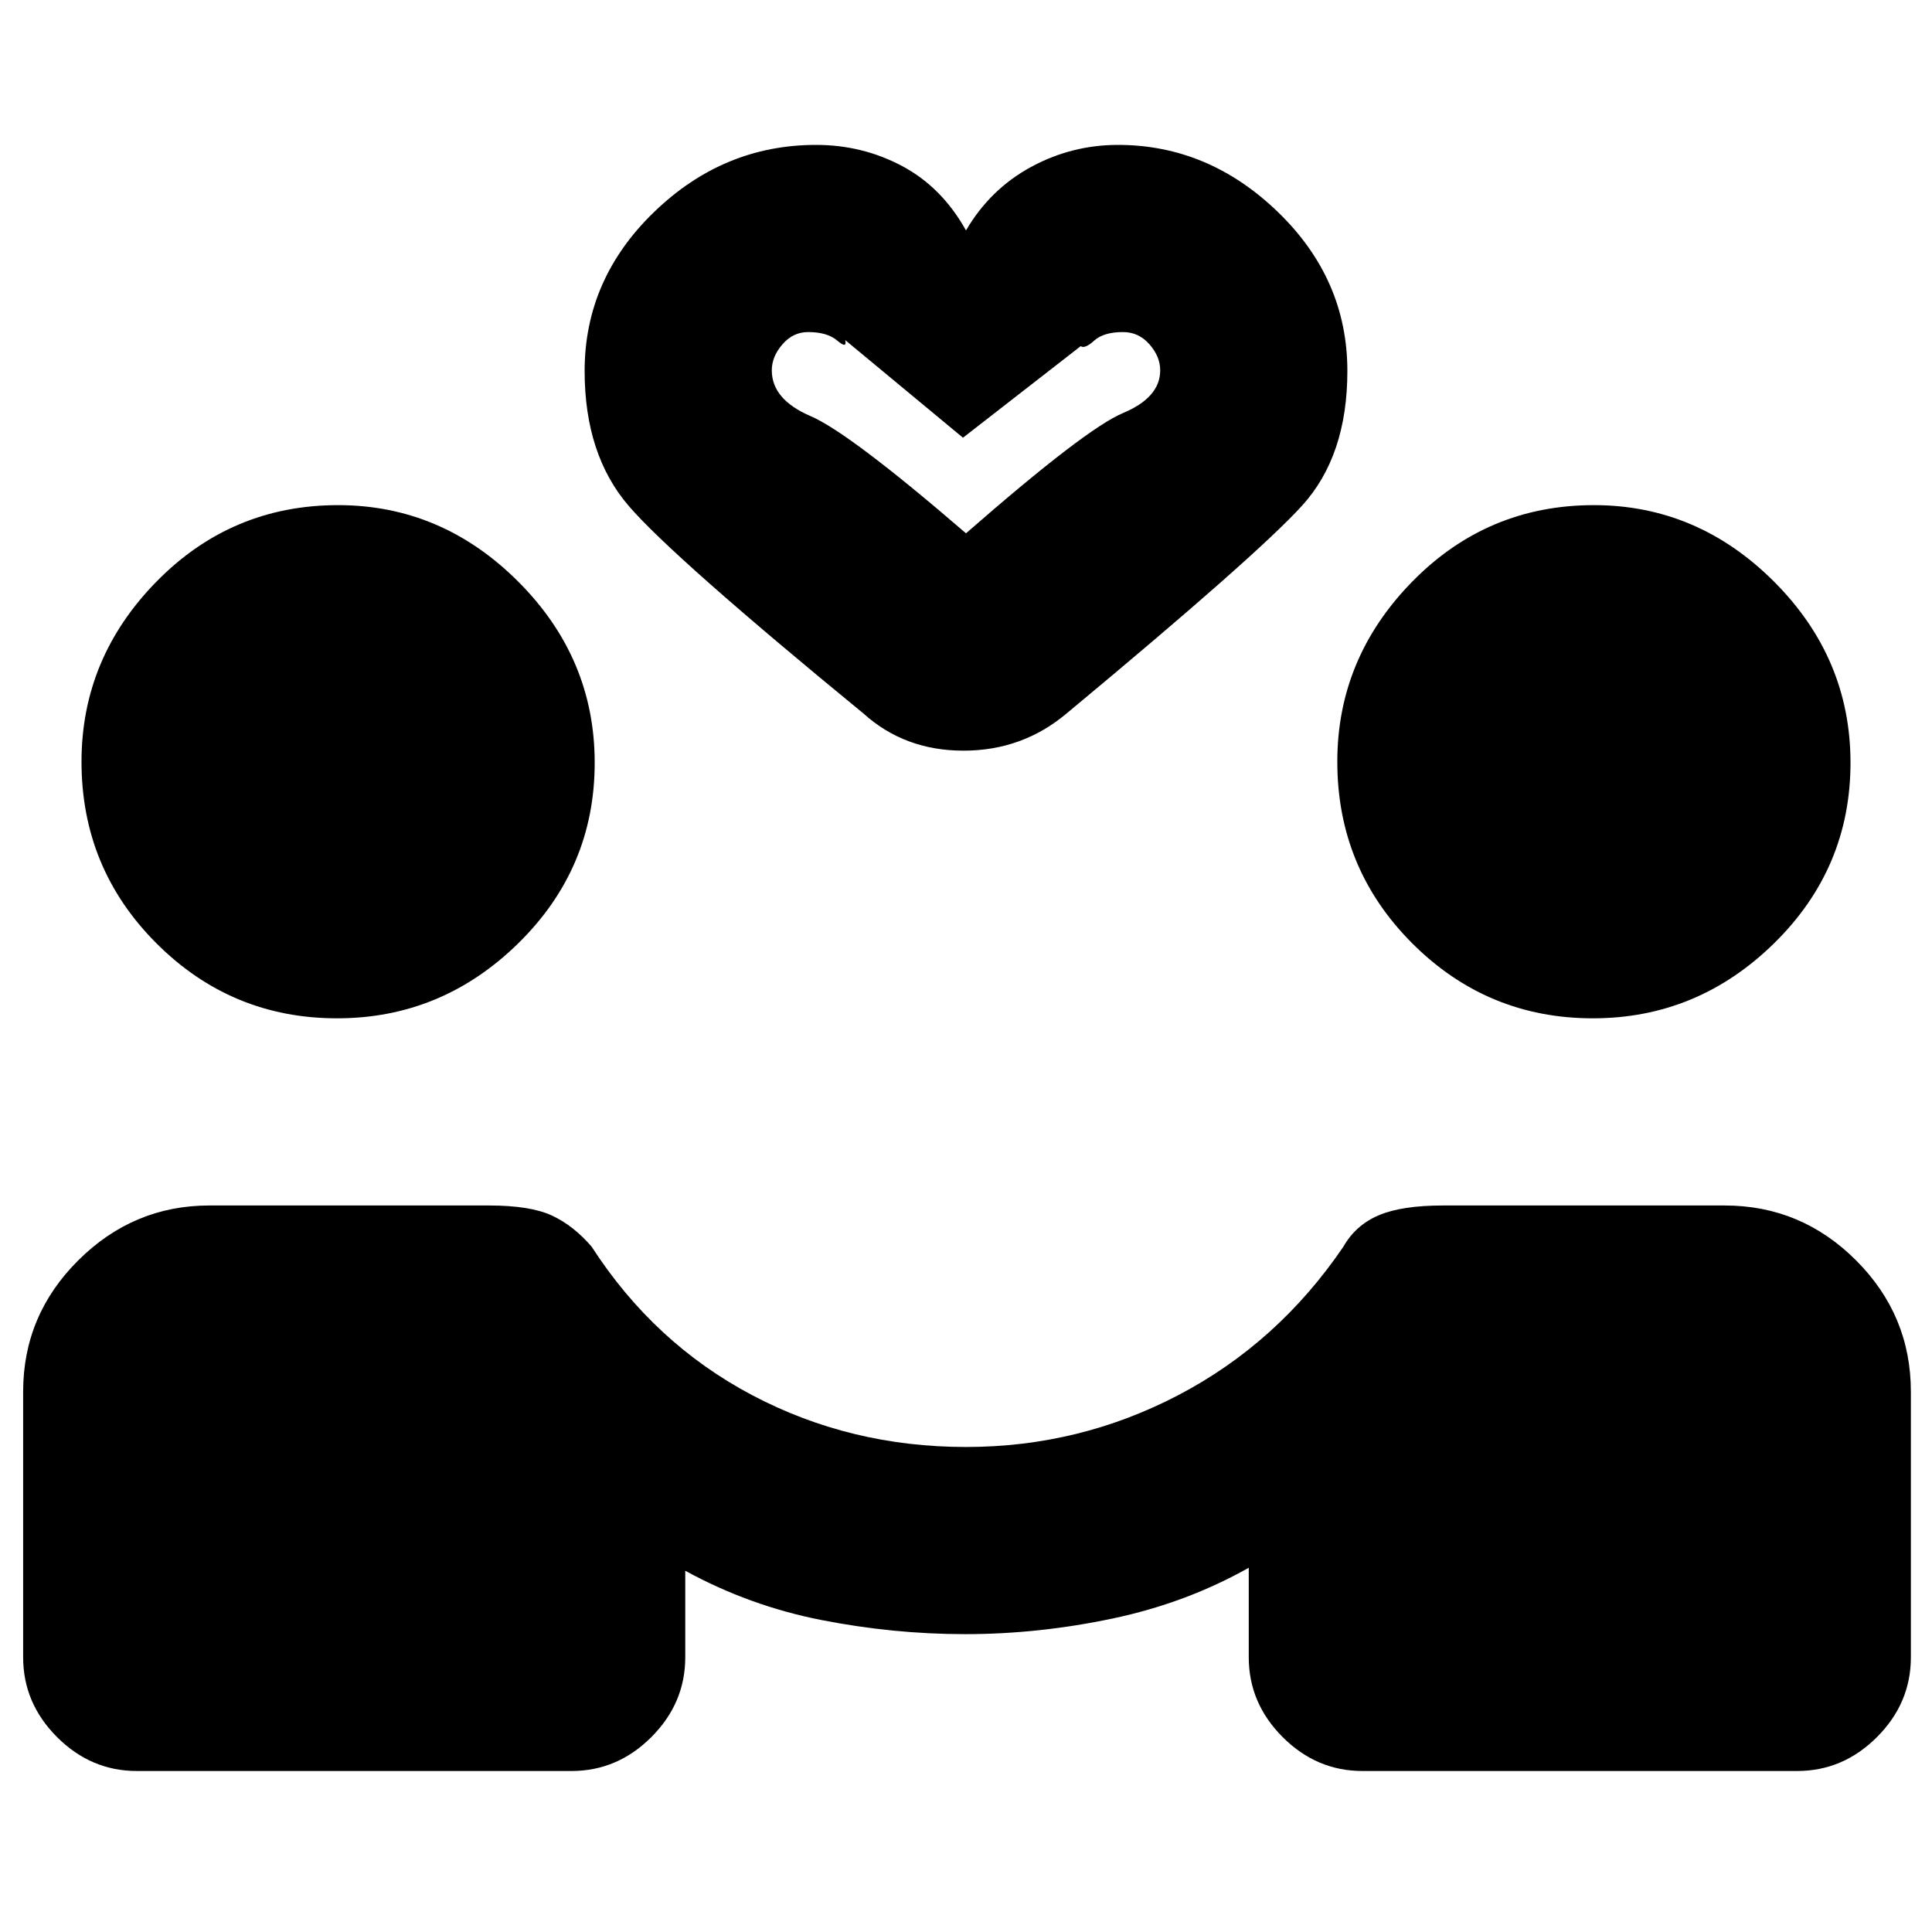 <svg xmlns="http://www.w3.org/2000/svg" height="20" viewBox="0 -960 960 960" width="20"><path d="M479.56-148q-35.56 0-71.31-7t-67.75-24.5v43q0 22.8-16.85 39.65Q306.8-80 284-80H68q-22.8 0-39.65-16.85Q11.5-113.7 11.5-136.5v-132q0-38 27.4-65.25T104-361h139q20.5 0 31.25 5T294-340.5q31 48 79.75 73.75T480-241q56.31 0 105.64-25.84 49.32-25.84 81.86-73.66 6.1-10.74 17.55-15.62Q696.5-361 717-361h140q38 0 65.25 27.25t27.25 65.25v132q0 22.8-16.85 39.65Q915.8-80 893-80H677q-22.8 0-39.65-16.85-16.85-16.85-16.85-39.65V-181q-31 17.5-67.75 25.25T479.56-148ZM167.5-454q-52.5 0-89.75-37.25T40.5-581.5q0-51.5 37.25-89.5T168-709q51.5 0 89.5 38t38 90q0 52.5-38 89.75t-90 37.25Zm624 0q-52.5 0-89.75-37.25T664.5-581.5q0-51.5 37.25-89.5T792-709q51.5 0 89.5 38t38 90q0 52.5-38 89.75t-90 37.25ZM480-845.5q12-20.5 32.25-31.5t43.25-11q45 0 79.5 33.36 34.5 33.35 34.5 79 0 42.14-22.5 66.89T530-605.5Q508-587 478.75-587T429-605.5q-94.5-77.5-116.5-103t-22-67.14q0-45.65 34.5-79Q359.5-888 405.5-888q23 0 42.75 10.5t31.75 32Zm0 150.5q59.5-52 78-59.75T576.5-776q0-6.8-5.33-12.9-5.33-6.1-13.17-6.1-9.6 0-14.3 4.25-4.7 4.25-6.7 2.75l-58.5 45.5L420-791q1 4.5-3.95.25T401.5-795q-7.43 0-12.71 6.1-5.29 6.1-5.29 12.9 0 14.5 19.25 22.75T480-695Zm0 0Z"/></svg>